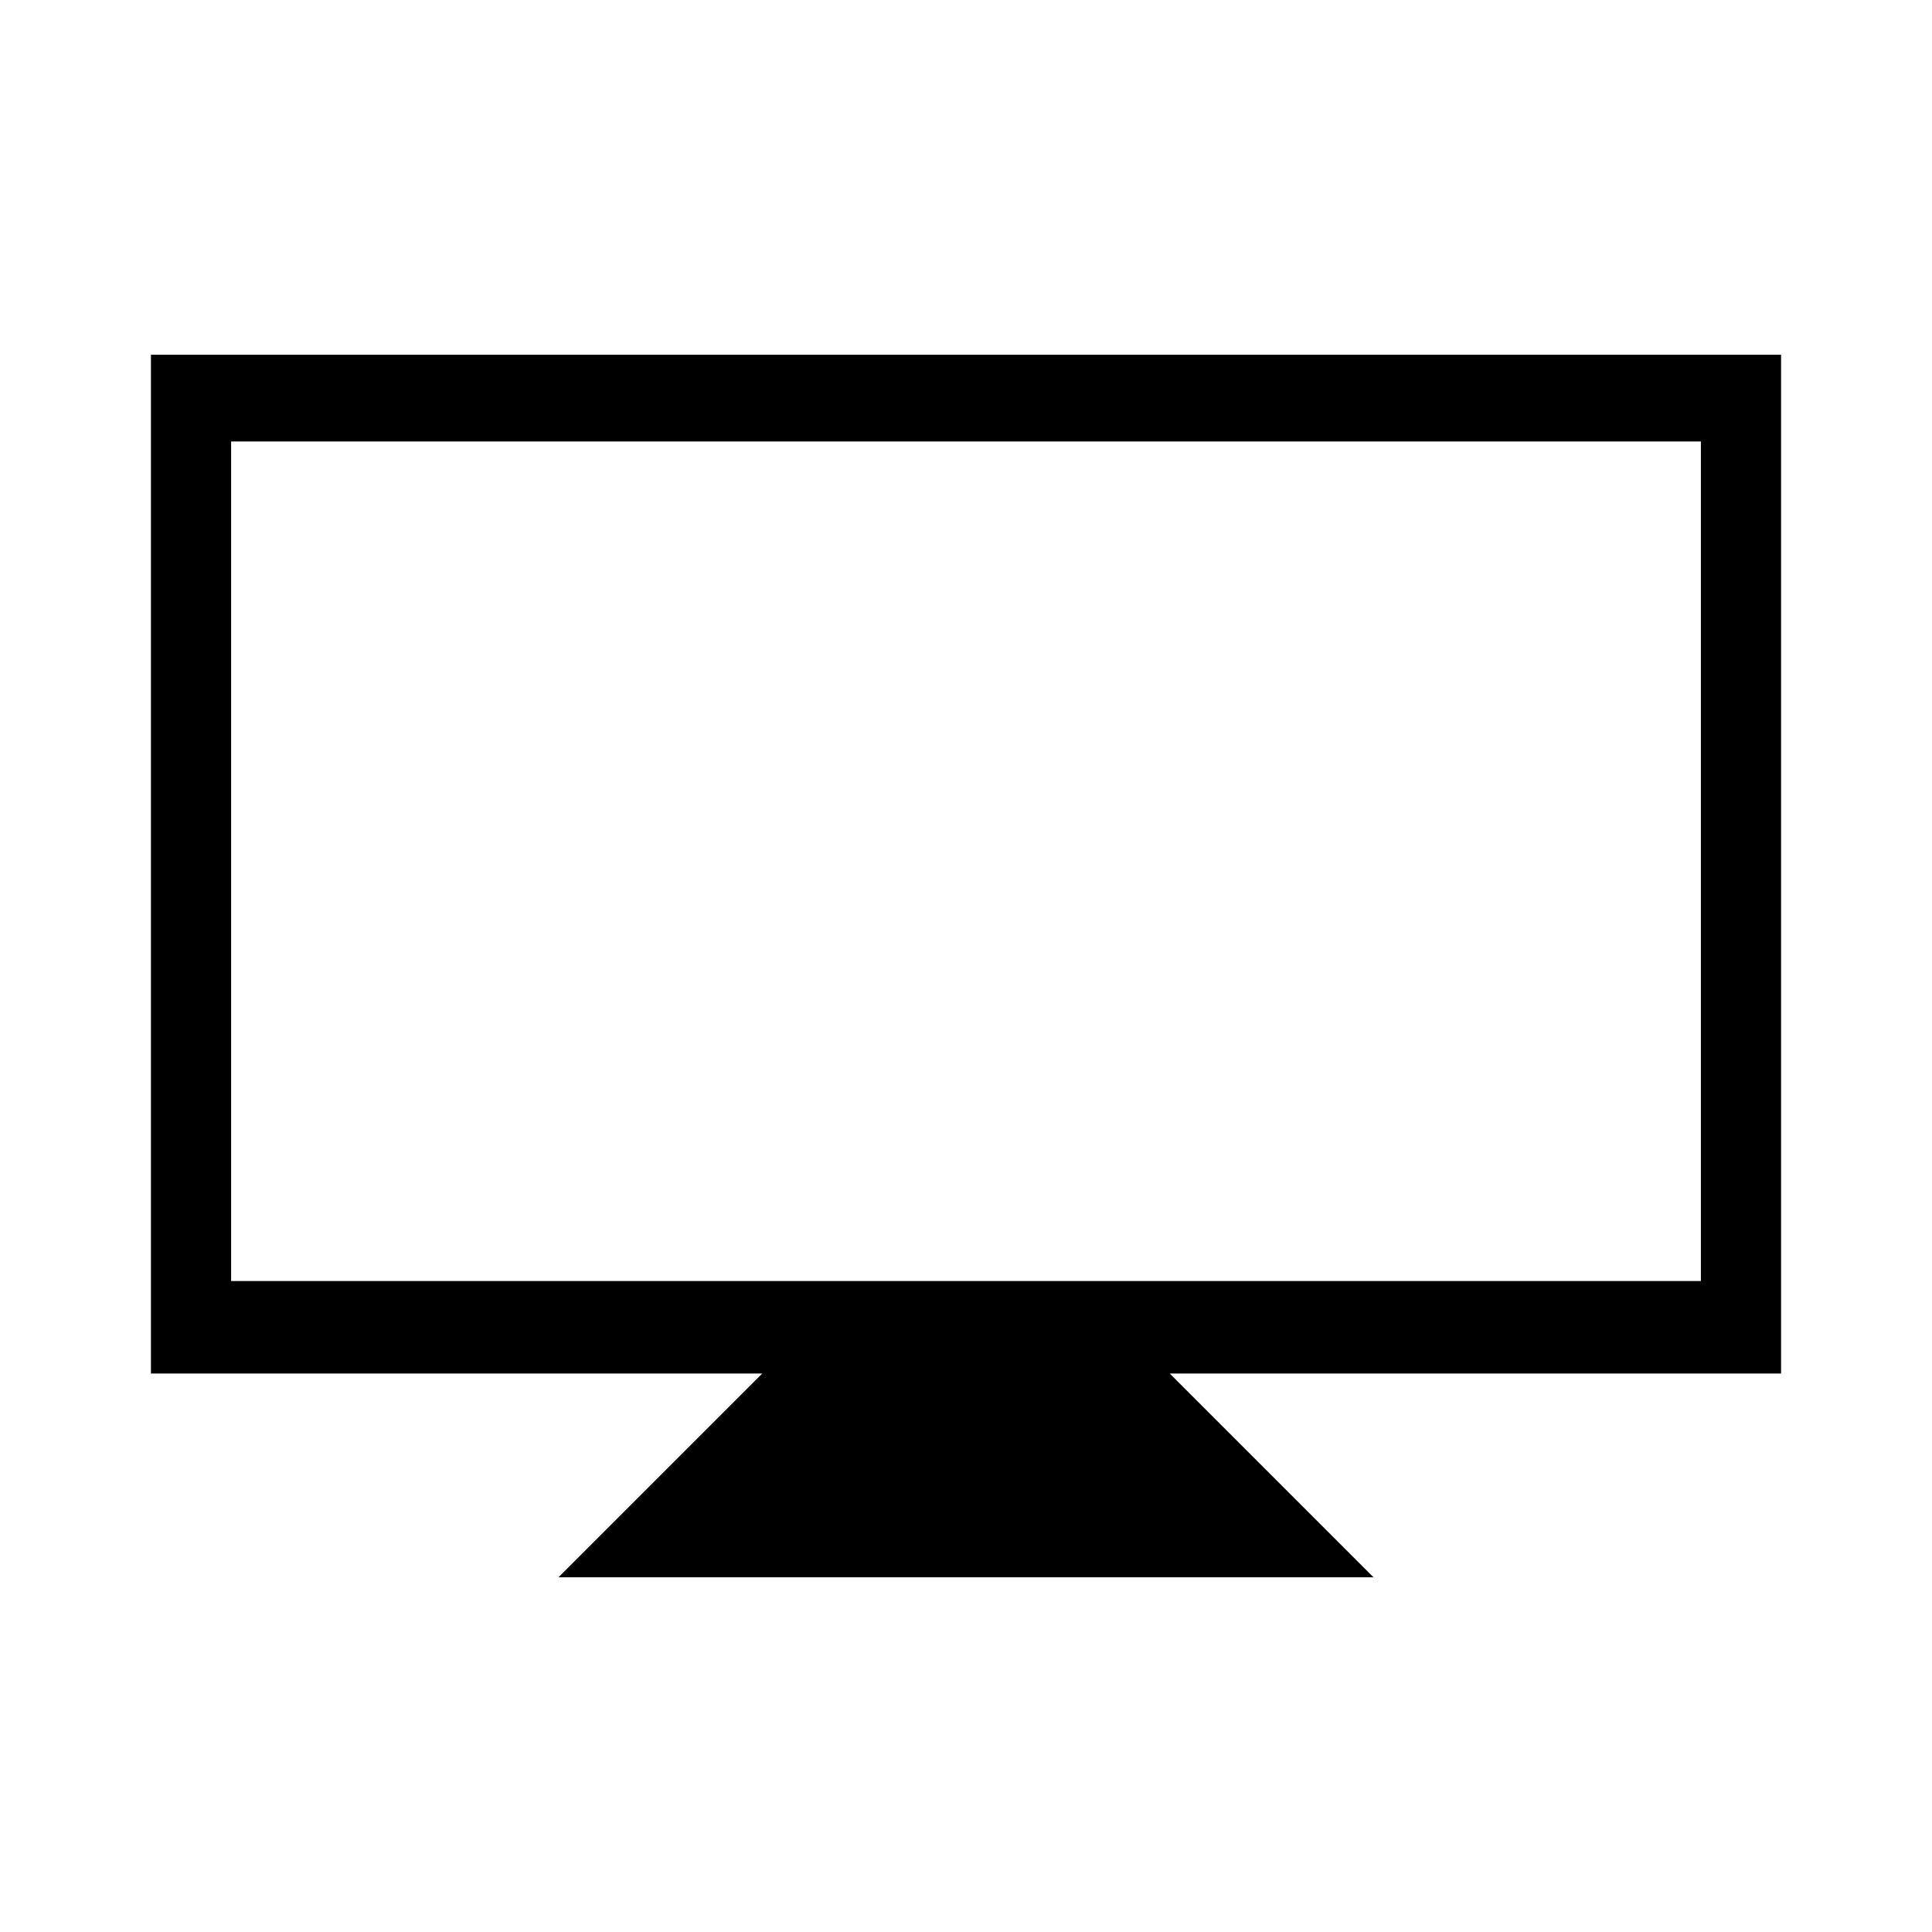 <?xml version="1.0" encoding="utf-8"?>
<svg width="64" height="64" viewBox="0 0 64 64" xmlns="http://www.w3.org/2000/svg">
	<g>
		<path d="m 5,11.75 0,33.75 20.25,0 -6.75,6.75 27,0 -6.75,-6.75 20.25,0 0,-33.75 -54,0 z m 2.656,2.875 48.688,0 0,27.812 -48.688,0 0,-27.812 z"/>
	</g>
</svg>
